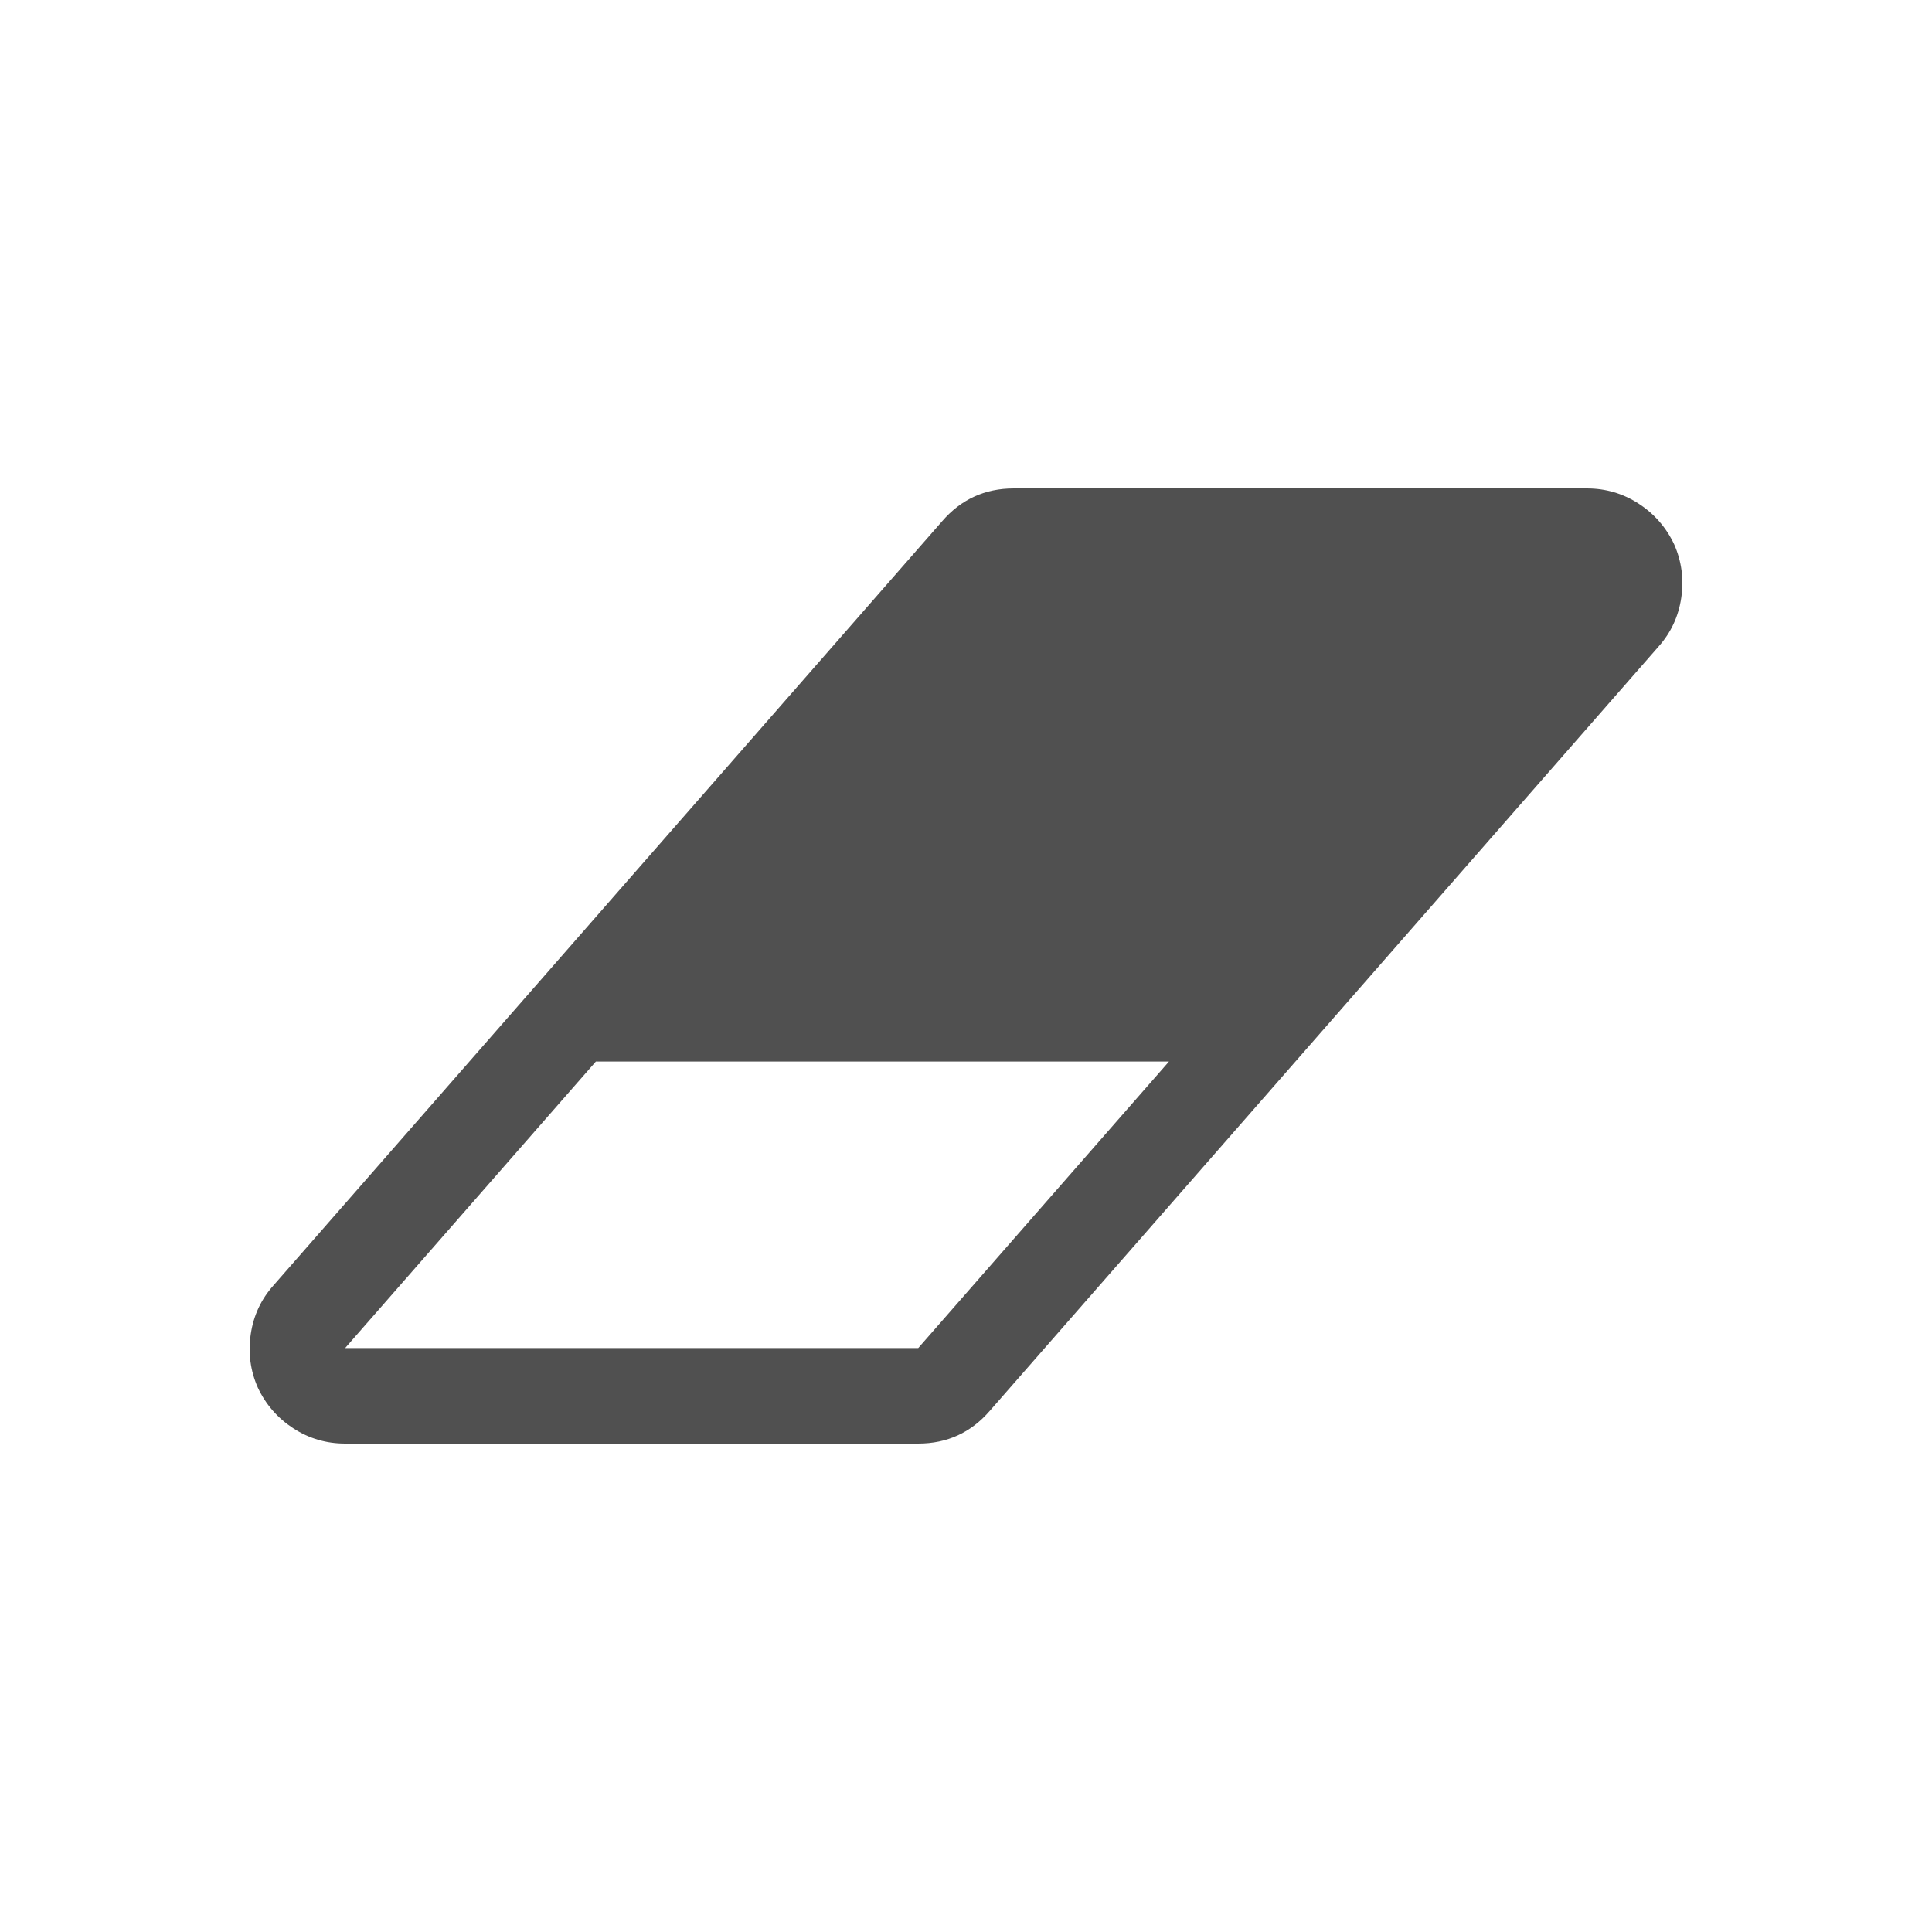 <?xml version="1.0" encoding="UTF-8" standalone="no"?>
<svg
   xmlns:dc="http://purl.org/dc/elements/1.1/"
   xmlns:cc="http://creativecommons.org/ns#"
   xmlns:rdf="http://www.w3.org/1999/02/22-rdf-syntax-ns#"
   xmlns:svg="http://www.w3.org/2000/svg"
   xmlns="http://www.w3.org/2000/svg"
   xmlns:sodipodi="http://sodipodi.sourceforge.net/DTD/sodipodi-0.dtd"
   xmlns:inkscape="http://www.inkscape.org/namespaces/inkscape"
   id="svg2"
   version="1.1"
   inkscape:version="0.91 r13725"
   sodipodi:docname="erase.svg"
   width="1919.951"
   height="1919.951">
  <defs
     id="defs8" />
  <sodipodi:namedview
     pagecolor="#ffffff"
     bordercolor="#666666"
     borderopacity="1"
     objecttolerance="10"
     gridtolerance="10"
     guidetolerance="10"
     inkscape:pageopacity="0"
     inkscape:pageshadow="2"
     inkscape:window-width="1513"
     inkscape:window-height="810"
     id="namedview6"
     showgrid="false"
     fit-margin-top="0"
     fit-margin-left="0"
     fit-margin-right="0"
     fit-margin-bottom="0"
     inkscape:zoom="0.2085965"
     inkscape:cx="-216.2873"
     inkscape:cy="1038.2422"
     inkscape:window-x="0"
     inkscape:window-y="0"
     inkscape:window-maximized="0"
     inkscape:current-layer="svg2" />
  <path
     d="m 912.515,1339.663 249.17,-284.766 -569.531,0 -249.17,284.766 569.531,0 z M 1663.732,540.985 q 11.124,25.214 7.045,53.023 -4.079,27.809 -22.618,48.573 L 983.706,1401.955 q -28.18,32.63 -71.191,32.63 l -569.531,0 q -28.18,0 -51.54,-15.202 -23.36,-15.202 -35.225,-40.416 -11.124,-25.214 -7.045,-53.023 4.079,-27.809 22.618,-48.573 L 936.245,517.996 q 28.18,-32.629 71.191,-32.629 l 569.531,0 q 28.18,0 51.539,15.202 23.36,15.202 35.225,40.416 z"
     id="path4"
     inkscape:connector-curvature="0"
     style="fill:#505050;fill-opacity:1" />
</svg>
